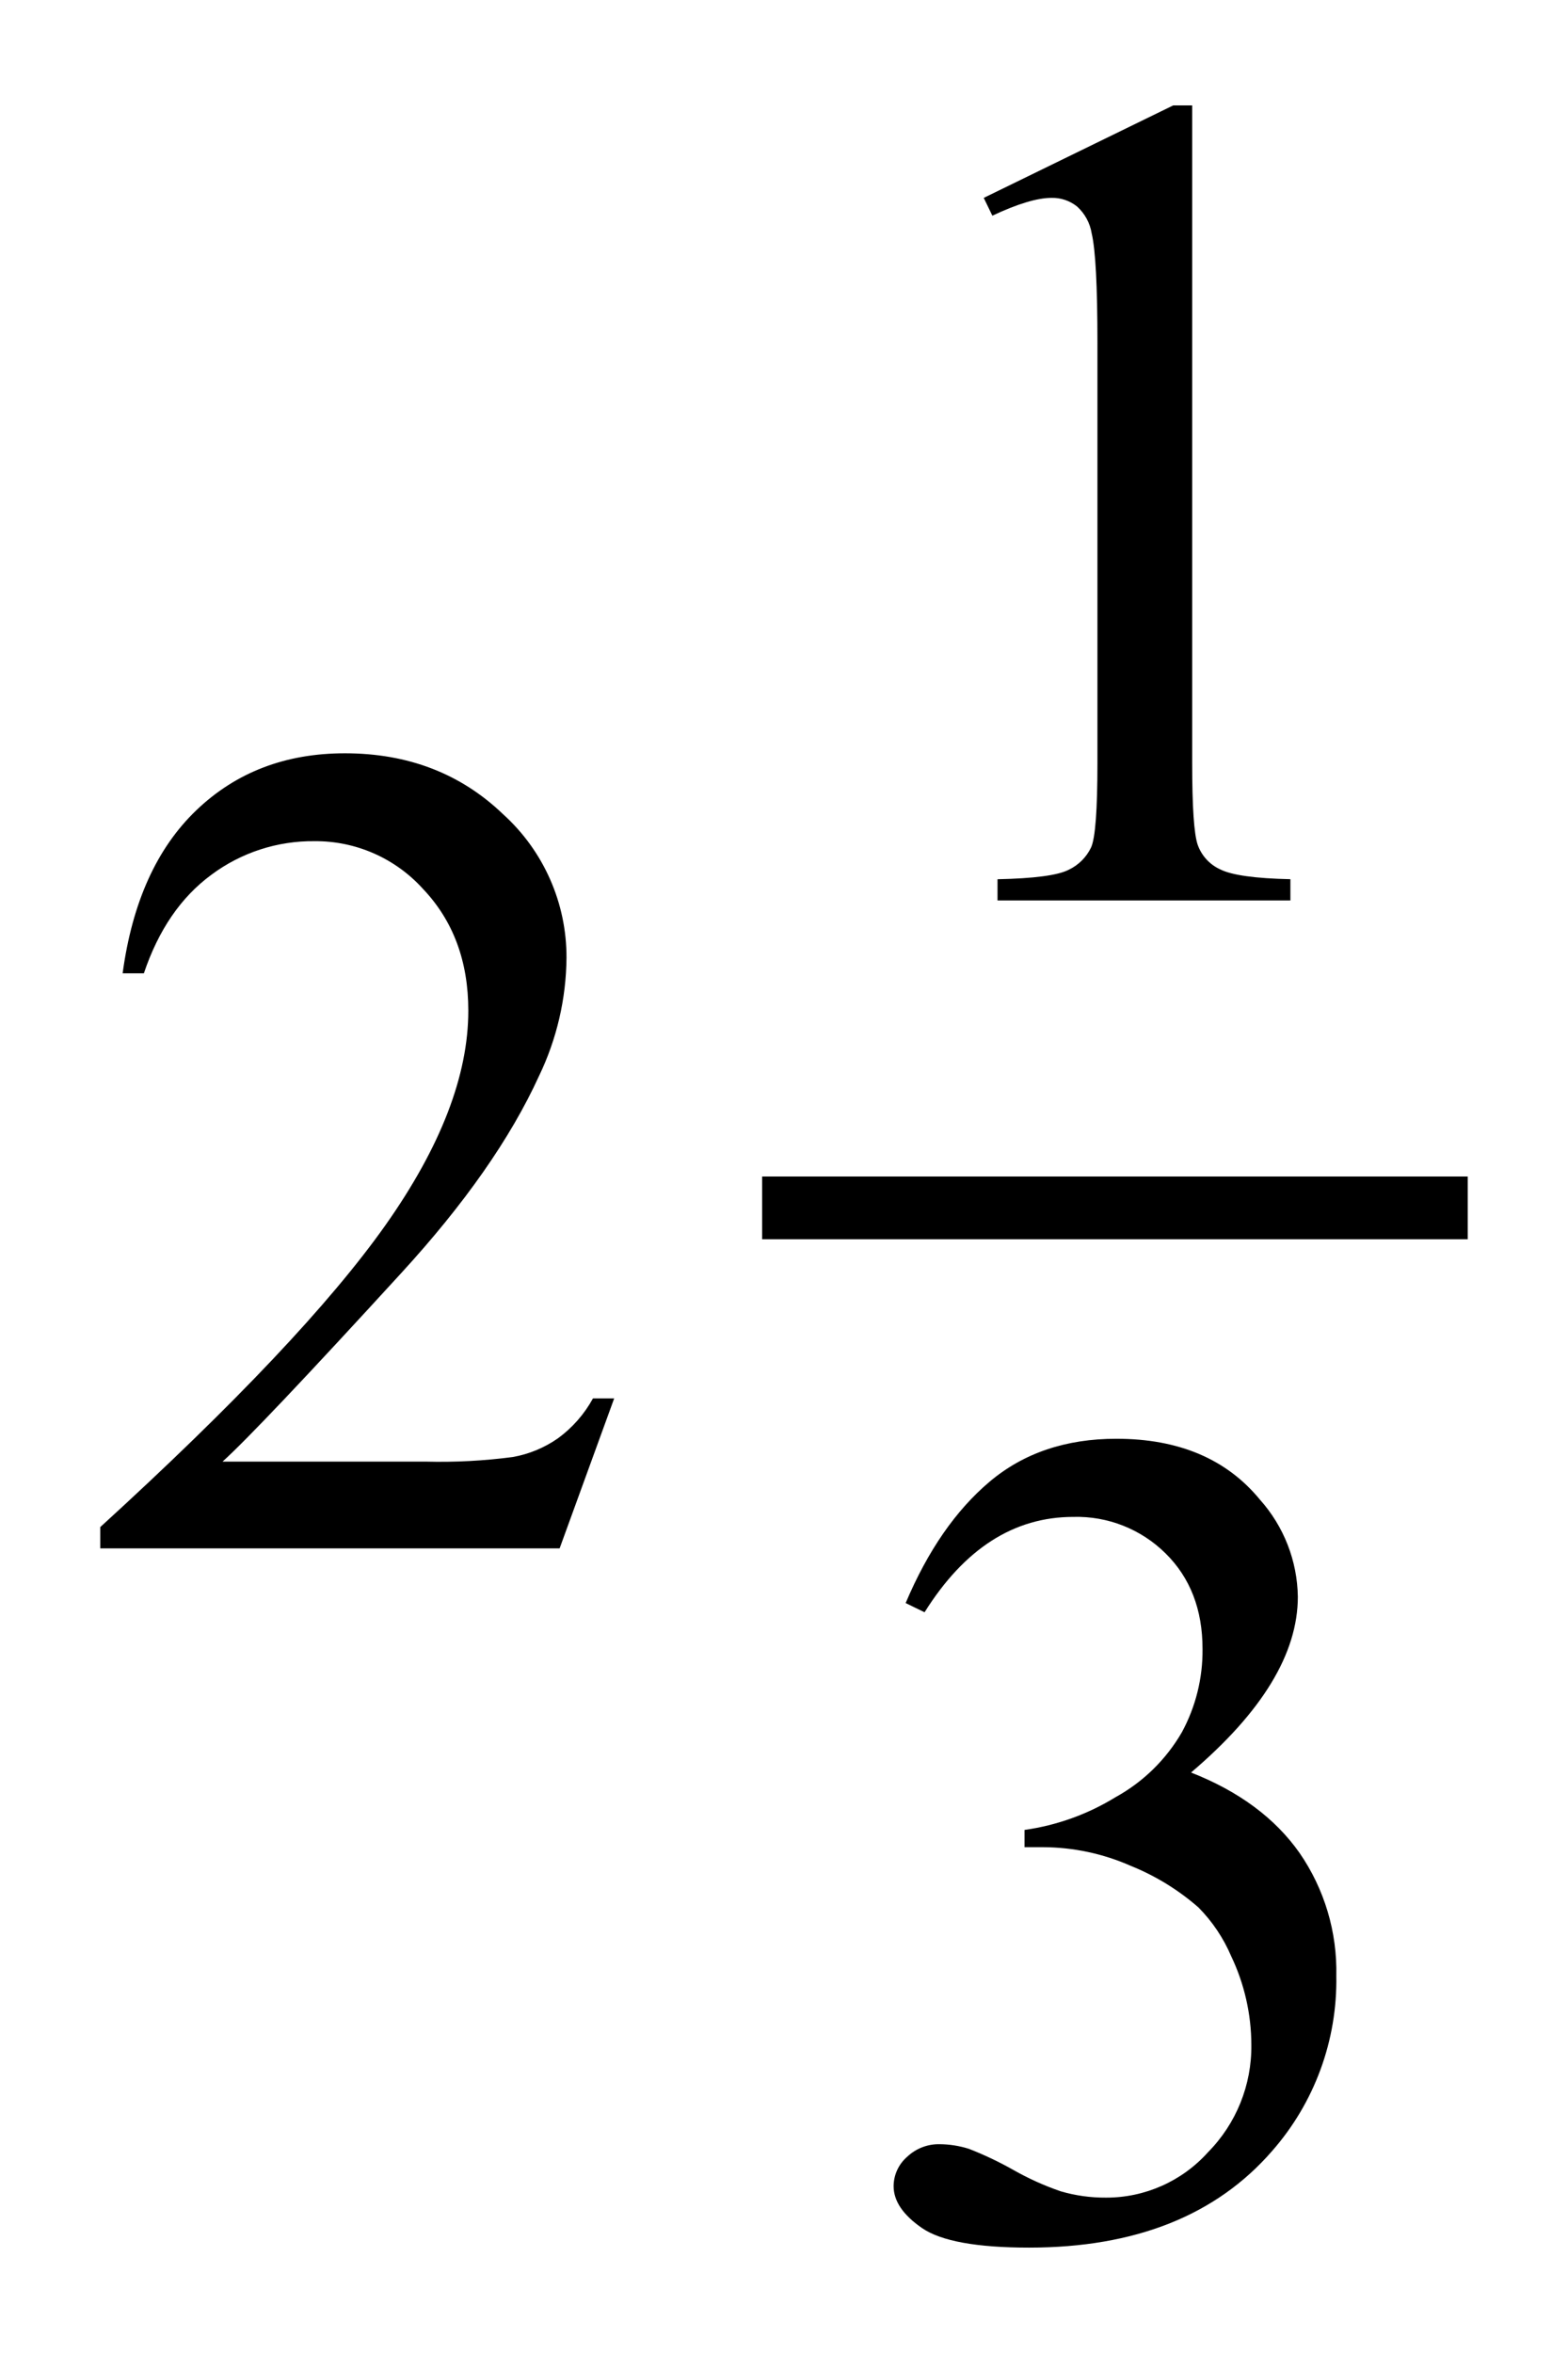 <?xml version="1.0" encoding="iso-8859-1"?>
<!-- Generator: Adobe Illustrator 24.3.0, SVG Export Plug-In . SVG Version: 6.00 Build 0)  -->
<svg version="1.1" id="&#x30EC;&#x30A4;&#x30E4;&#x30FC;_1"
	 xmlns="http://www.w3.org/2000/svg" xmlns:xlink="http://www.w3.org/1999/xlink" x="0px" y="0px" viewBox="0 0 200 300"
	 style="enable-background:new 0 0 200 300;" xml:space="preserve">
<g id="nitosanbunnoichi">
	<path d="M125.477,25.229l24.17-11.791h2.417V97.3c0,5.566,0.233,9.033,0.7,10.4c0.493,1.401,1.538,2.54,2.892,3.15
		c1.467,0.733,4.445,1.148,8.936,1.245v2.71h-37.357V112.1c4.688-0.097,7.715-0.5,9.082-1.209c1.254-0.593,2.263-1.602,2.857-2.856
		c0.537-1.196,0.806-4.773,0.805-10.73V43.687c0-7.226-0.244-11.865-0.732-13.916c-0.211-1.327-0.87-2.542-1.867-3.443
		c-0.923-0.739-2.078-1.129-3.26-1.1c-1.807,0-4.322,0.757-7.544,2.271L125.477,25.229z M115.516,204.385
		c2.831-6.689,6.408-11.853,10.731-15.491s9.706-5.457,16.149-5.456c7.958,0,14.062,2.588,18.311,7.763
		c3.049,3.409,4.766,7.804,4.834,12.378c0,7.227-4.541,14.698-13.623,22.412c6.103,2.393,10.717,5.811,13.843,10.254
		c3.173,4.601,4.813,10.086,4.687,15.674c0.143,8.207-2.781,16.173-8.2,22.339c-7.13,8.2-17.457,12.302-30.982,12.305
		c-6.69,0-11.243-0.83-13.659-2.491s-3.625-3.443-3.626-5.346c0.008-1.435,0.636-2.797,1.722-3.736
		c1.114-1.061,2.6-1.64,4.138-1.611c1.267,0.008,2.526,0.205,3.735,0.586c1.941,0.757,3.825,1.65,5.64,2.673
		c1.936,1.103,3.972,2.023,6.079,2.747c1.879,0.548,3.828,0.819,5.786,0.805c4.959,0.01,9.688-2.095,13-5.786
		c3.6-3.644,5.591-8.578,5.529-13.7c-0.01-3.903-0.885-7.755-2.563-11.279c-0.988-2.319-2.404-4.432-4.175-6.226
		c-2.563-2.242-5.485-4.037-8.643-5.31c-3.531-1.559-7.346-2.369-11.206-2.38h-2.343v-2.2c4.115-0.578,8.067-1.999,11.608-4.174
		c3.521-1.937,6.446-4.799,8.46-8.277c1.767-3.258,2.675-6.913,2.637-10.62c0-5.028-1.575-9.093-4.724-12.195
		c-3.123-3.087-7.371-4.765-11.761-4.643c-7.569,0-13.892,4.053-18.97,12.159L115.516,204.385z M78.339,178.294l-6.958,19.117
		H12.787V194.7c17.236-15.722,29.369-28.564,36.4-38.526s10.546-19.068,10.547-27.319c0-6.299-1.929-11.475-5.786-15.528
		c-3.534-3.911-8.572-6.123-13.843-6.079c-4.733-0.049-9.352,1.456-13.147,4.285c-3.881,2.856-6.749,7.043-8.606,12.561h-2.71
		c1.22-9.033,4.357-15.966,9.411-20.8s11.365-7.251,18.934-7.251c8.057,0,14.783,2.588,20.178,7.764
		c5.176,4.677,8.118,11.335,8.093,18.311c-0.045,5.227-1.245,10.379-3.515,15.087c-3.614,7.911-9.473,16.286-17.578,25.123
		c-12.158,13.282-19.751,21.29-22.779,24.023h25.928c3.71,0.096,7.421-0.1,11.1-0.586c2.066-0.367,4.028-1.18,5.749-2.381
		c1.845-1.348,3.37-3.086,4.468-5.09H78.339z M97.213,150v8h90v-8H97.213z"/>
</g>
</svg>
